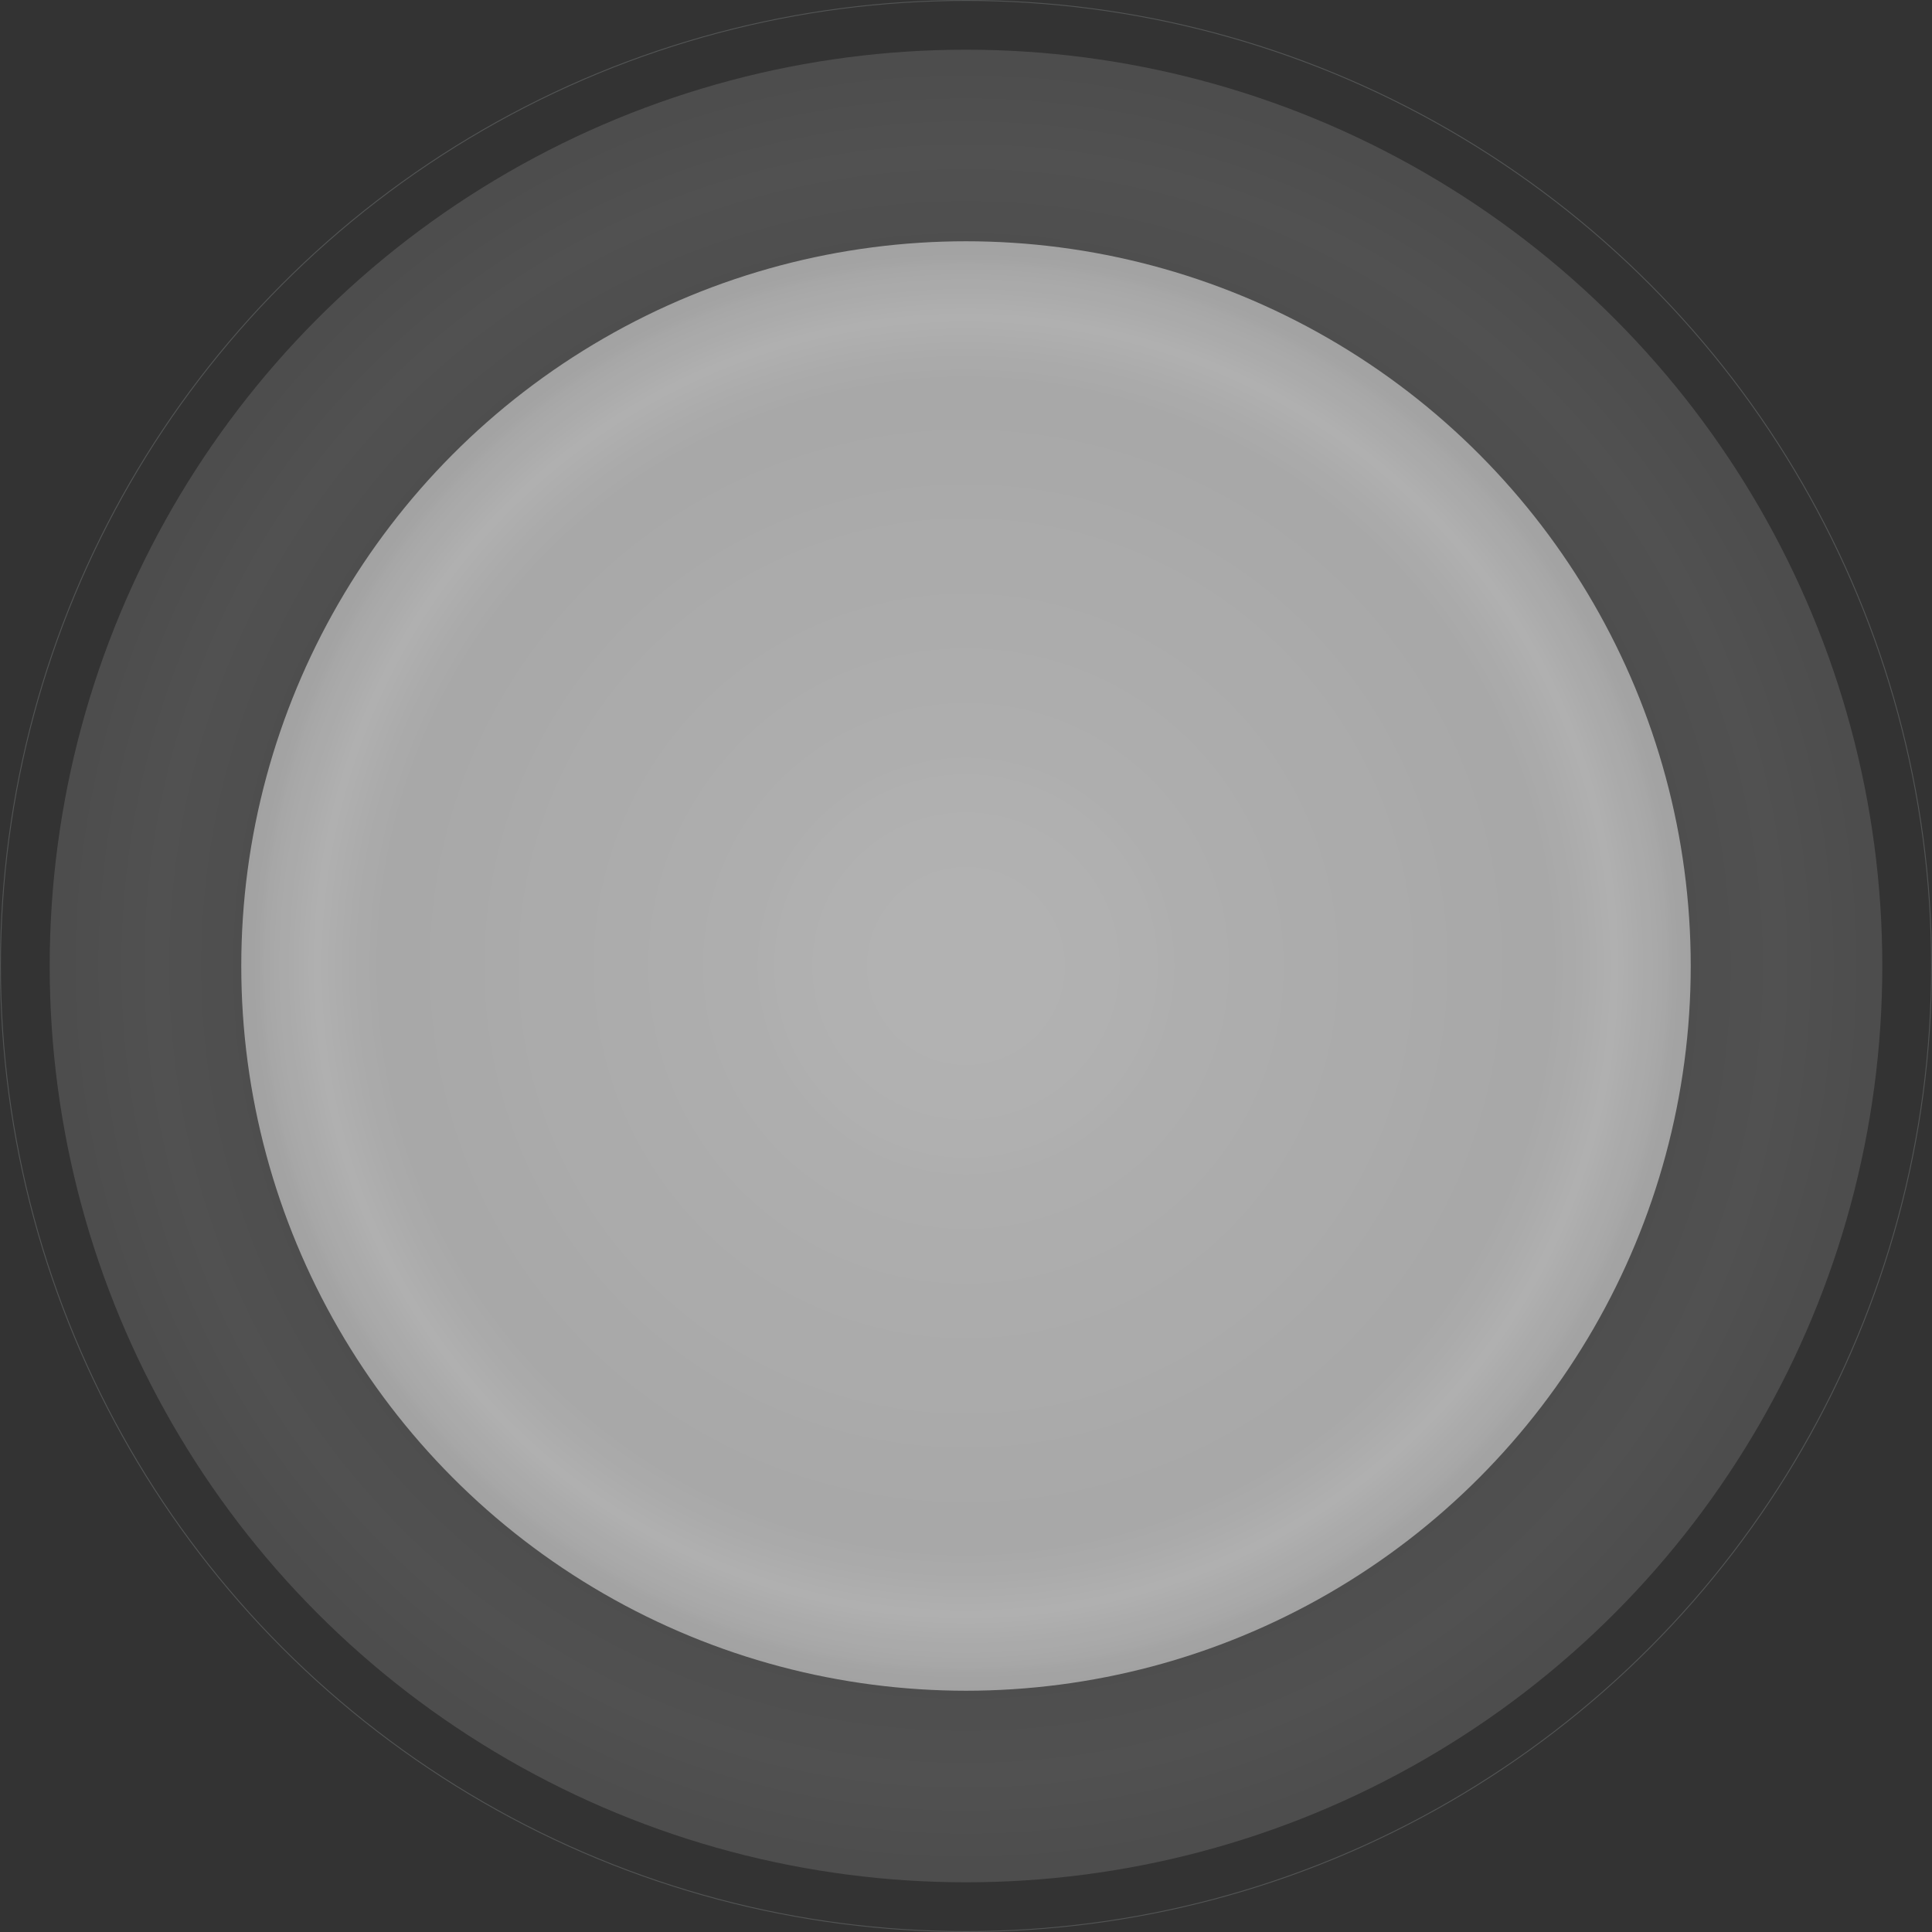 <?xml version="1.0" encoding="UTF-8"?>
<svg width="2138px" height="2138px" viewBox="0 0 2138 2138" version="1.1" xmlns="http://www.w3.org/2000/svg" xmlns:xlink="http://www.w3.org/1999/xlink">
    <rect x="0" y="0" width="2138" height="2138" fill="#333333" stroke="none"/>
    <!-- Generator: Sketch 52.5 (67469) - http://www.bohemiancoding.com/sketch -->
    <title>Airwaves</title>
    <desc>Created with Sketch.</desc>
    <defs>
        <radialGradient cx="50%" cy="50%" fx="50%" fy="50%" r="50.002%" id="radialGradient-1">
            <stop stop-color="#FFFFFF" offset="0%"></stop>
            <stop stop-color="#ECECEC" offset="80.661%"></stop>
            <stop stop-color="#FDFDFD" offset="89.704%"></stop>
            <stop stop-color="#E2E2E2" offset="100%"></stop>
        </radialGradient>
    </defs>
    <g id="Page-1" stroke="none" stroke-width="1" fill="none" fill-rule="evenodd">
        <g id="Artboard" transform="translate(-2102, -2367)" fill-rule="nonzero">
            <g id="Airwaves" transform="translate(2102, 2367)">
                <circle id="Oval-Copy" fill="url(#radialGradient-1)" opacity="0.562" cx="1069" cy="1069" r="802"></circle>
                <circle id="Oval-Copy" fill="url(#radialGradient-1)" opacity="0.15" cx="1069" cy="1069" r="1014"></circle>
                <circle id="Oval-Copy-4" stroke="#DBE2E5" opacity="0" cx="1069" cy="1069" r="736.5"></circle>
                <circle id="Oval-Copy-4" stroke="#FEFEFE" opacity="0" cx="1069" cy="1069" r="911.5"></circle>
                <circle id="Oval-Copy-4" stroke="#DBE2E5" opacity="0.191" cx="1069" cy="1069" r="1068.5"></circle>
                <circle id="Oval-Copy-4" stroke="#DBE2E5" opacity="0" cx="1069" cy="1069" r="600.5"></circle>
                <circle id="Oval-Copy-4" stroke="#DBE2E5" opacity="0" cx="1069" cy="1069" r="436.5"></circle>
            </g>
        </g>
    </g>
</svg>